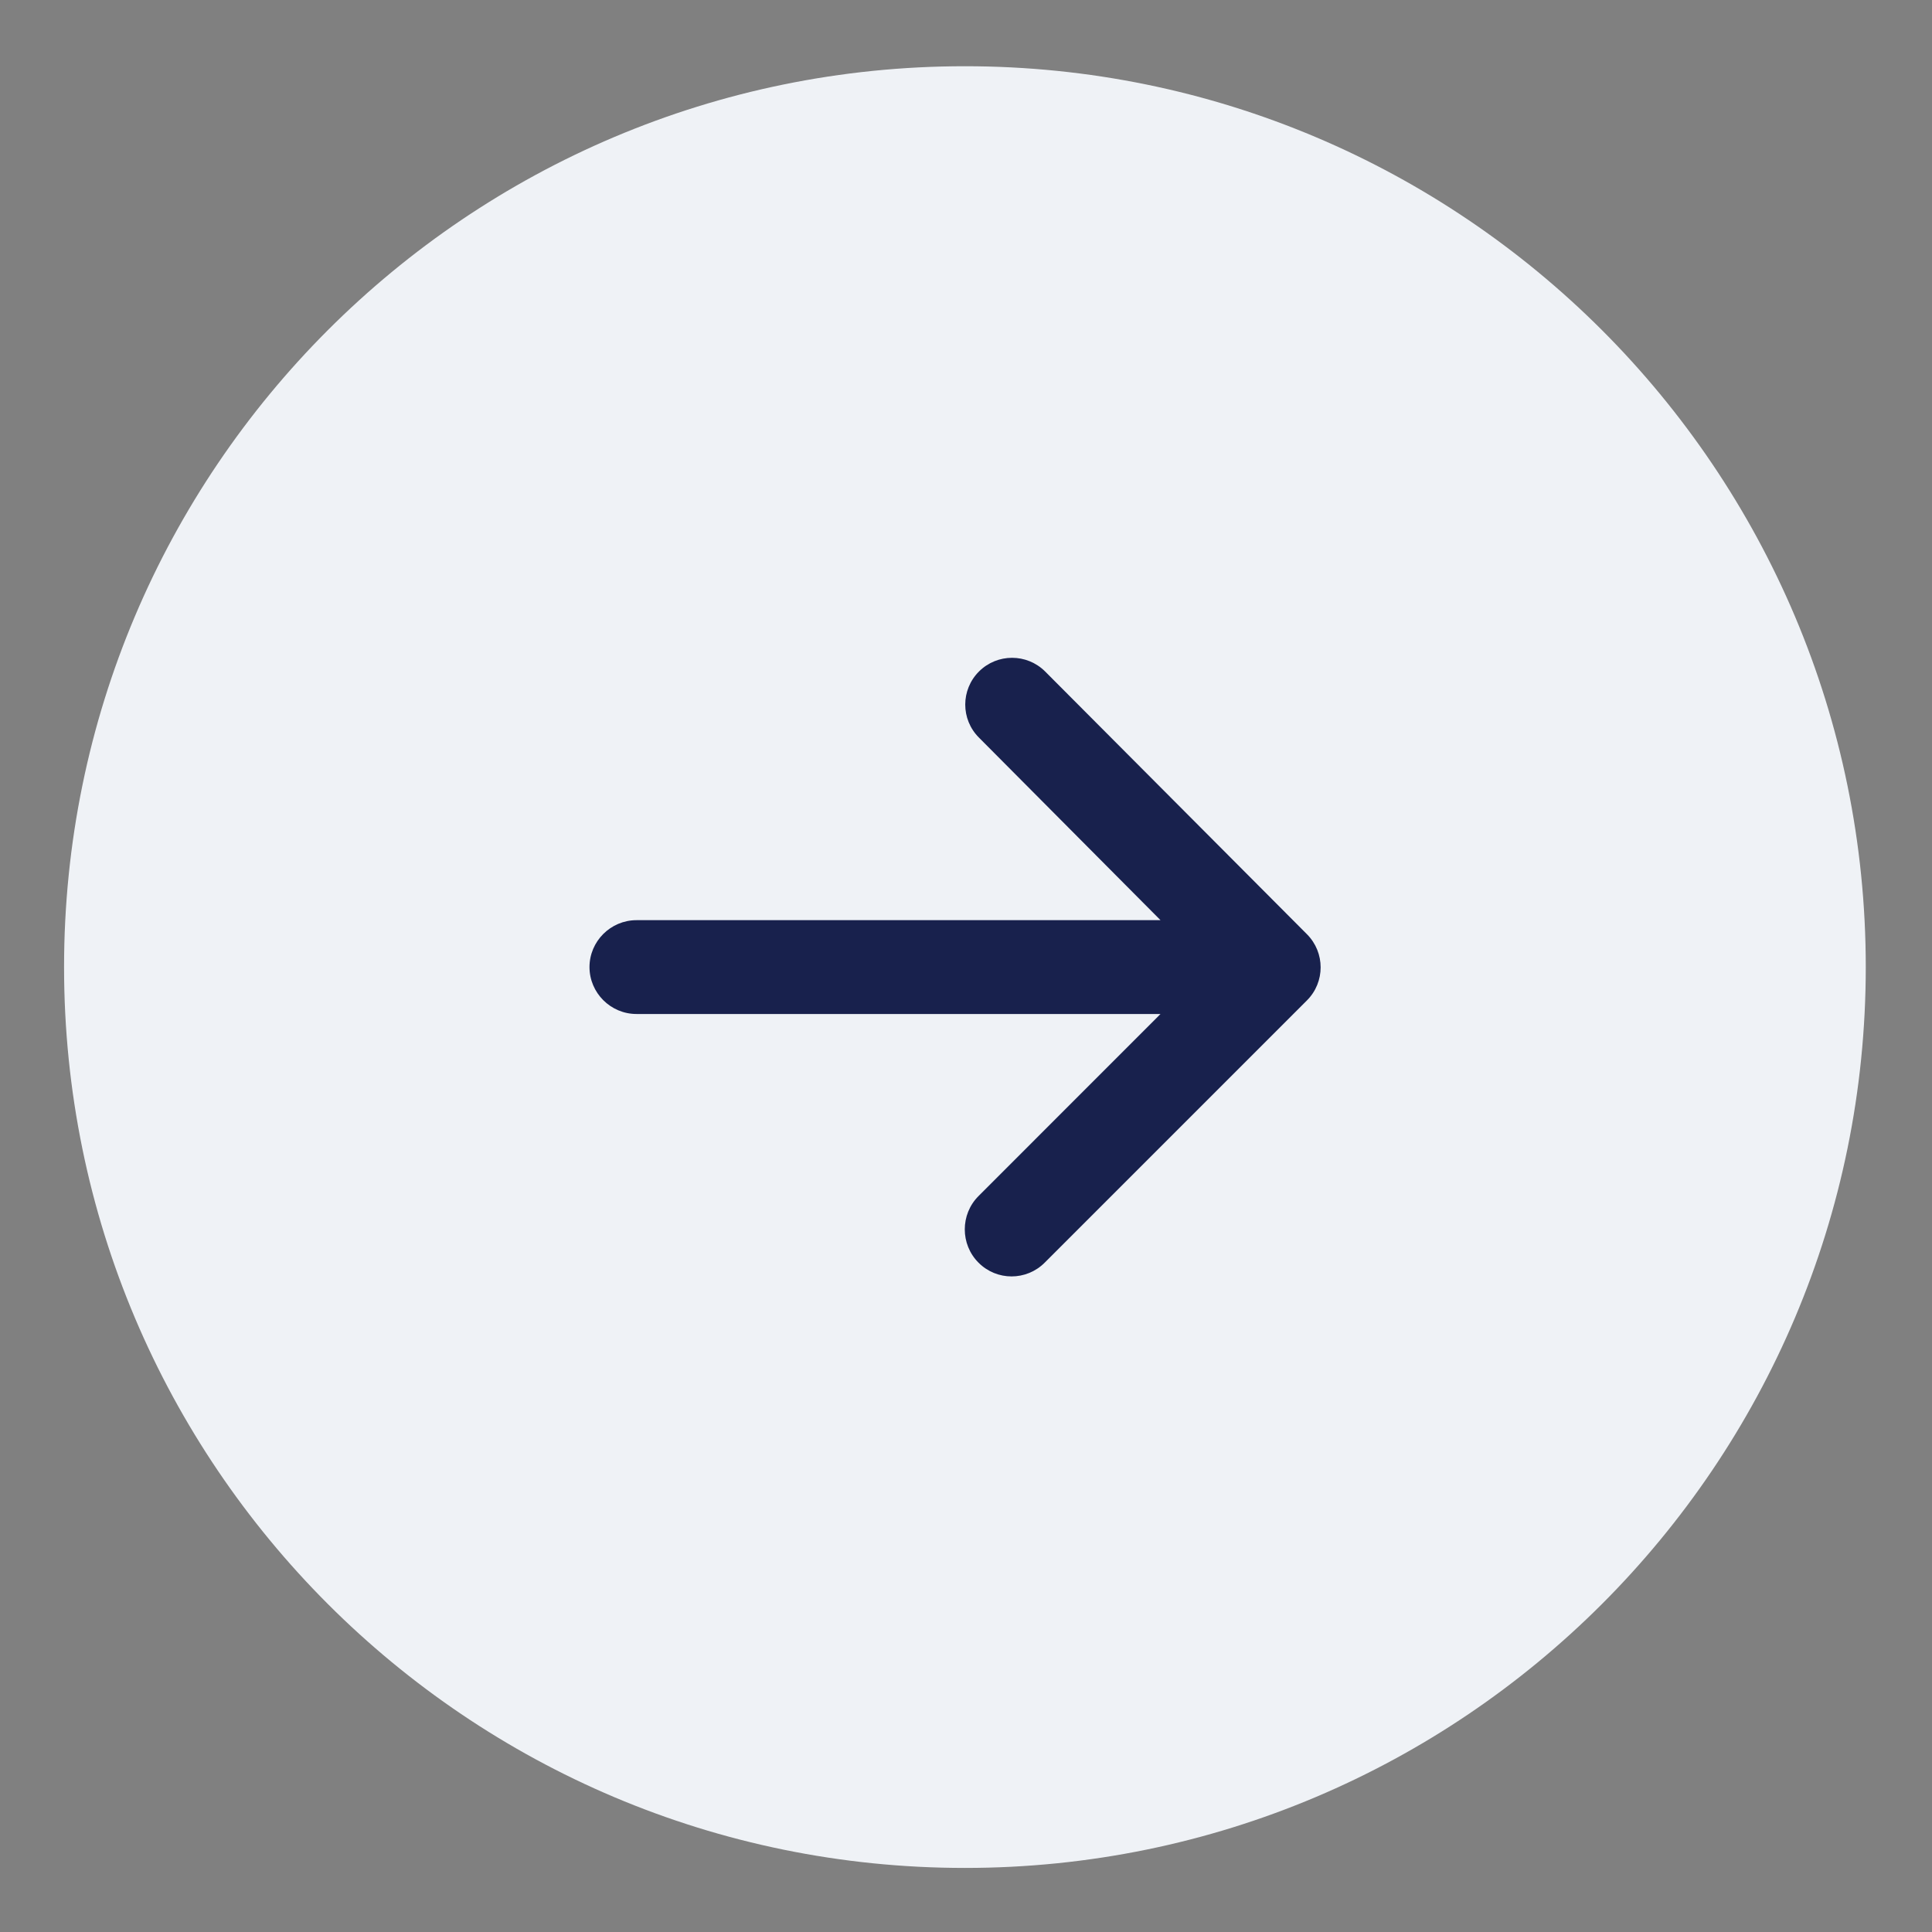 <svg width="25" height="25" viewBox="0 0 25 25" fill="none" xmlns="http://www.w3.org/2000/svg">
<rect x="0" y="0" width="25" height="25" fill="#808080" stroke="none"/>
<path fill-rule="evenodd" clip-rule="evenodd" d="M12.486 24.171C18.924 24.171 24.143 18.952 24.143 12.514C24.143 6.076 18.924 0.857 12.486 0.857C6.048 0.857 0.829 6.076 0.829 12.514C0.829 18.952 6.048 24.171 12.486 24.171Z" fill="#EFF2F6"/>
<path fill-rule="evenodd" clip-rule="evenodd" d="M8.236 13.121H15.017L12.662 15.477C12.425 15.714 12.425 16.102 12.662 16.339C12.898 16.576 13.281 16.576 13.518 16.339L16.912 12.945C17.148 12.709 17.148 12.326 16.912 12.089L13.524 8.689C13.287 8.453 12.905 8.453 12.668 8.689C12.431 8.926 12.431 9.309 12.668 9.545L15.017 11.907H8.236C7.902 11.907 7.628 12.18 7.628 12.514C7.628 12.848 7.902 13.121 8.236 13.121Z" fill="#18214D"/>
</svg>
